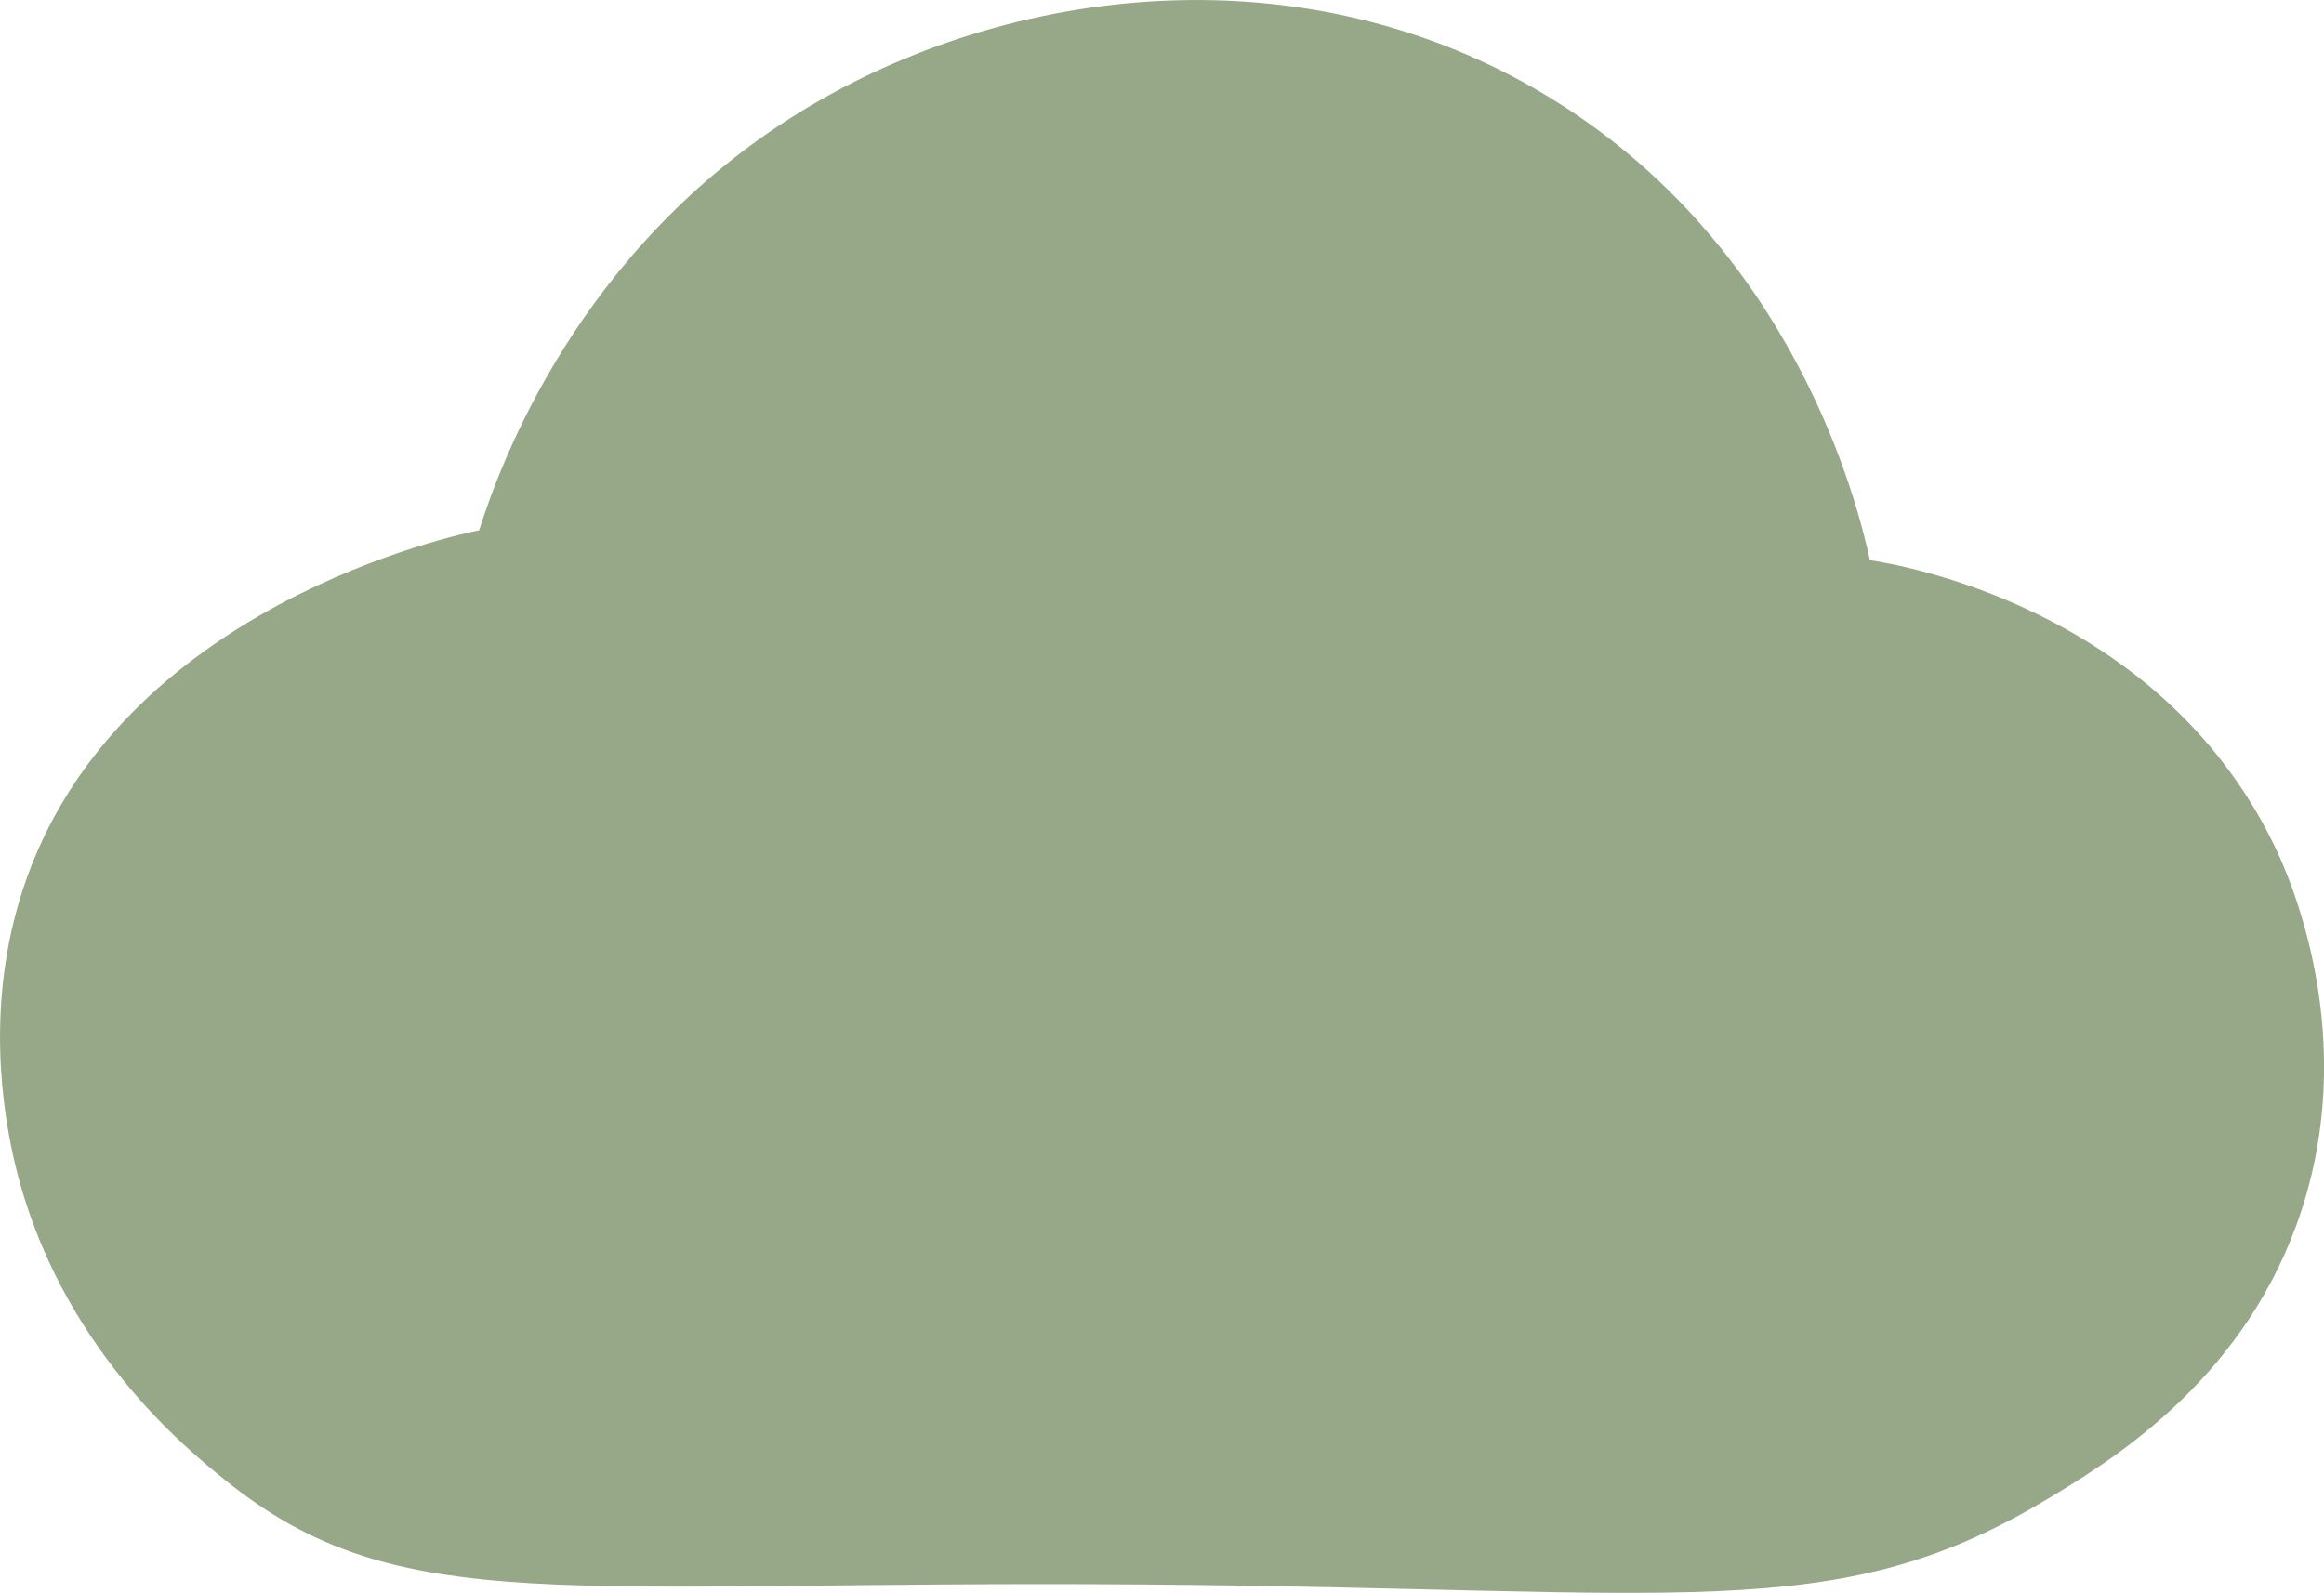 <?xml version="1.0" encoding="UTF-8"?>
<svg id="Layer_2" data-name="Layer 2" xmlns="http://www.w3.org/2000/svg" viewBox="0 0 310.79 213.05">
  <g id="Layer_2-2" data-name="Layer 2">
    <path d="M64.07,70.94c2.76-8.68,13.18-37.69,43-56,27.7-17.01,67.34-21.84,100-2,33.09,20.1,41.44,54.86,43,62,3.25.46,38.44,6.1,54,38,1.72,3.52,12.19,25.95,3,51-7.74,21.12-24.86,31.59-34,37-27.85,16.49-47.96,11.56-120,11-78.14-.61-99.68,4.84-123-14-5.14-4.15-22.15-17.89-28-42-1.8-7.43-3.99-21.79,1-37,12.49-38.08,58.83-47.59,61-48Z" fill="#96a887"/>
  </g>
</svg>